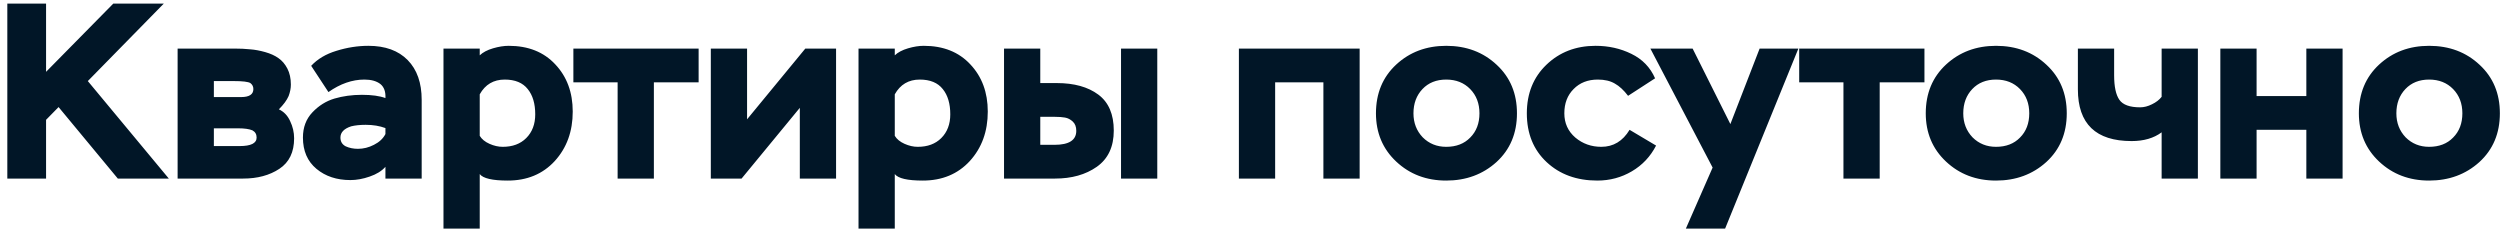 <svg width="280" height="26" viewBox="0 0 280 26" fill="none" xmlns="http://www.w3.org/2000/svg">
<path d="M5.16 20H0.82V0.4H5.16V8.044L12.692 0.4H18.348L9.836 9.08L18.908 20H13.196L6.56 11.992L5.16 13.42V20ZM27.229 20H19.893V5.44H26.249C26.902 5.44 27.49 5.468 28.013 5.524C28.535 5.561 29.096 5.664 29.693 5.832C30.29 6 30.785 6.224 31.177 6.504C31.587 6.784 31.924 7.176 32.185 7.68C32.446 8.184 32.577 8.781 32.577 9.472C32.577 9.883 32.493 10.312 32.325 10.76C32.12 11.227 31.756 11.721 31.233 12.244C31.793 12.505 32.213 12.944 32.493 13.56C32.791 14.176 32.941 14.82 32.941 15.492C32.941 17.041 32.39 18.18 31.289 18.908C30.188 19.636 28.834 20 27.229 20ZM26.669 14.372H23.953V16.36H26.837C28.106 16.36 28.741 16.043 28.741 15.408C28.741 15.035 28.582 14.764 28.265 14.596C27.91 14.447 27.378 14.372 26.669 14.372ZM26.165 9.08H23.953V10.872H27.005C27.919 10.872 28.377 10.573 28.377 9.976C28.377 9.696 28.265 9.472 28.041 9.304C27.798 9.155 27.173 9.08 26.165 9.08ZM36.784 10.312L34.852 7.372C35.561 6.607 36.504 6.047 37.68 5.692C38.874 5.319 40.069 5.132 41.264 5.132C43.149 5.132 44.614 5.664 45.66 6.728C46.705 7.792 47.228 9.276 47.228 11.18V20H43.168V18.684C42.757 19.151 42.169 19.515 41.404 19.776C40.657 20.037 39.938 20.168 39.248 20.168C37.717 20.168 36.448 19.748 35.44 18.908C34.432 18.068 33.928 16.901 33.928 15.408C33.928 14.269 34.282 13.327 34.992 12.58C35.701 11.833 36.523 11.32 37.456 11.04C38.408 10.76 39.434 10.62 40.536 10.62C41.637 10.62 42.514 10.741 43.168 10.984C43.205 10.275 43.019 9.752 42.608 9.416C42.178 9.08 41.581 8.912 40.816 8.912C39.453 8.912 38.109 9.379 36.784 10.312ZM40.088 16.668C40.704 16.668 41.301 16.519 41.88 16.22C42.477 15.921 42.907 15.52 43.168 15.016V14.344C42.514 14.101 41.777 13.98 40.956 13.98C40.321 13.98 39.78 14.036 39.332 14.148C38.529 14.409 38.128 14.829 38.128 15.408C38.128 15.856 38.324 16.183 38.716 16.388C39.127 16.575 39.584 16.668 40.088 16.668ZM53.73 25.6H49.67V5.44H53.73V6.196C54.085 5.86 54.58 5.599 55.214 5.412C55.849 5.225 56.437 5.132 56.978 5.132C59.162 5.132 60.898 5.823 62.186 7.204C63.493 8.585 64.146 10.349 64.146 12.496C64.146 14.717 63.474 16.565 62.13 18.04C60.786 19.496 59.032 20.224 56.866 20.224C55.149 20.224 54.103 19.981 53.73 19.496V25.6ZM56.53 8.912C55.279 8.912 54.346 9.463 53.73 10.564V15.212C53.954 15.585 54.318 15.884 54.822 16.108C55.326 16.332 55.821 16.444 56.306 16.444C57.407 16.444 58.285 16.117 58.938 15.464C59.61 14.792 59.946 13.905 59.946 12.804C59.946 11.609 59.666 10.667 59.106 9.976C58.546 9.267 57.688 8.912 56.53 8.912ZM69.174 9.22H64.218V5.44H78.246V9.22H73.234V20H69.174V9.22ZM89.58 12.076L83.056 20H79.612V5.44H83.672V13.364L90.196 5.44H93.64V20H89.58V12.076ZM100.215 25.6H96.154V5.44H100.215V6.196C100.569 5.86 101.064 5.599 101.699 5.412C102.333 5.225 102.921 5.132 103.463 5.132C105.647 5.132 107.383 5.823 108.671 7.204C109.977 8.585 110.631 10.349 110.631 12.496C110.631 14.717 109.959 16.565 108.615 18.04C107.271 19.496 105.516 20.224 103.351 20.224C101.633 20.224 100.588 19.981 100.215 19.496V25.6ZM103.015 8.912C101.764 8.912 100.831 9.463 100.215 10.564V15.212C100.439 15.585 100.803 15.884 101.307 16.108C101.811 16.332 102.305 16.444 102.791 16.444C103.892 16.444 104.769 16.117 105.423 15.464C106.095 14.792 106.431 13.905 106.431 12.804C106.431 11.609 106.151 10.667 105.591 9.976C105.031 9.267 104.172 8.912 103.015 8.912ZM118.163 20H112.451V5.44H116.511V9.304H118.359C120.301 9.304 121.85 9.733 123.007 10.592C124.165 11.451 124.743 12.795 124.743 14.624C124.743 16.435 124.109 17.788 122.839 18.684C121.589 19.561 120.03 20 118.163 20ZM118.135 13.084H116.511V16.22H118.107C119.731 16.22 120.543 15.697 120.543 14.652C120.543 14.204 120.413 13.859 120.151 13.616C119.89 13.373 119.601 13.224 119.283 13.168C118.985 13.112 118.602 13.084 118.135 13.084ZM129.615 20H125.555V5.44H129.615V20ZM152.28 20H148.22V9.22H142.816V20H138.756V5.44H152.28V20ZM154.107 12.692C154.107 10.452 154.863 8.632 156.375 7.232C157.887 5.832 159.754 5.132 161.975 5.132C164.234 5.132 166.119 5.841 167.631 7.26C169.143 8.66 169.899 10.471 169.899 12.692C169.899 14.932 169.134 16.752 167.603 18.152C166.072 19.533 164.196 20.224 161.975 20.224C159.754 20.224 157.887 19.515 156.375 18.096C154.863 16.677 154.107 14.876 154.107 12.692ZM158.307 12.692C158.307 13.756 158.652 14.652 159.343 15.38C160.052 16.089 160.93 16.444 161.975 16.444C163.095 16.444 163.991 16.099 164.663 15.408C165.354 14.717 165.699 13.812 165.699 12.692C165.699 11.591 165.354 10.685 164.663 9.976C163.972 9.267 163.076 8.912 161.975 8.912C160.874 8.912 159.987 9.267 159.315 9.976C158.643 10.685 158.307 11.591 158.307 12.692ZM182.513 14.54L185.481 16.304C184.847 17.536 183.941 18.497 182.765 19.188C181.589 19.879 180.301 20.224 178.901 20.224C176.587 20.224 174.692 19.533 173.217 18.152C171.743 16.771 171.005 14.951 171.005 12.692C171.005 10.471 171.733 8.66 173.189 7.26C174.664 5.841 176.503 5.132 178.705 5.132C180.161 5.132 181.496 5.431 182.709 6.028C183.941 6.625 184.828 7.54 185.369 8.772L182.345 10.732C181.86 10.097 181.365 9.64 180.861 9.36C180.357 9.061 179.723 8.912 178.957 8.912C177.837 8.912 176.932 9.267 176.241 9.976C175.551 10.667 175.205 11.572 175.205 12.692C175.205 13.793 175.616 14.699 176.437 15.408C177.259 16.099 178.229 16.444 179.349 16.444C180.693 16.444 181.748 15.809 182.513 14.54ZM197.078 5.44H201.418L193.214 25.6H188.818L191.814 18.768L184.842 5.44H189.574L193.802 13.896L197.078 5.44ZM206.466 9.22H201.51V5.44H215.538V9.22H210.526V20H206.466V9.22ZM215.685 12.692C215.685 10.452 216.441 8.632 217.953 7.232C219.465 5.832 221.332 5.132 223.553 5.132C225.812 5.132 227.697 5.841 229.209 7.26C230.721 8.66 231.477 10.471 231.477 12.692C231.477 14.932 230.712 16.752 229.181 18.152C227.65 19.533 225.774 20.224 223.553 20.224C221.332 20.224 219.465 19.515 217.953 18.096C216.441 16.677 215.685 14.876 215.685 12.692ZM219.885 12.692C219.885 13.756 220.23 14.652 220.921 15.38C221.63 16.089 222.508 16.444 223.553 16.444C224.673 16.444 225.569 16.099 226.241 15.408C226.932 14.717 227.277 13.812 227.277 12.692C227.277 11.591 226.932 10.685 226.241 9.976C225.55 9.267 224.654 8.912 223.553 8.912C222.452 8.912 221.565 9.267 220.893 9.976C220.221 10.685 219.885 11.591 219.885 12.692ZM242.103 5.44H246.163V20H242.103V14.82C241.226 15.473 240.106 15.8 238.743 15.8C234.73 15.8 232.723 13.868 232.723 10.004V5.44H236.783V8.436C236.783 9.705 236.979 10.62 237.371 11.18C237.763 11.74 238.538 12.02 239.695 12.02C240.125 12.02 240.563 11.908 241.011 11.684C241.478 11.46 241.842 11.18 242.103 10.844V5.44ZM262.37 20H258.31V14.54H252.738V20H248.678V5.44H252.738V10.76H258.31V5.44H262.37V20ZM264.193 12.692C264.193 10.452 264.949 8.632 266.461 7.232C267.973 5.832 269.839 5.132 272.061 5.132C274.319 5.132 276.205 5.841 277.717 7.26C279.229 8.66 279.985 10.471 279.985 12.692C279.985 14.932 279.219 16.752 277.689 18.152C276.158 19.533 274.282 20.224 272.061 20.224C269.839 20.224 267.973 19.515 266.461 18.096C264.949 16.677 264.193 14.876 264.193 12.692ZM268.393 12.692C268.393 13.756 268.738 14.652 269.429 15.38C270.138 16.089 271.015 16.444 272.061 16.444C273.181 16.444 274.077 16.099 274.749 15.408C275.439 14.717 275.785 13.812 275.785 12.692C275.785 11.591 275.439 10.685 274.749 9.976C274.058 9.267 273.162 8.912 272.061 8.912C270.959 8.912 270.073 9.267 269.401 9.976C268.729 10.685 268.393 11.591 268.393 12.692Z" fill="#011627"/>
</svg>
